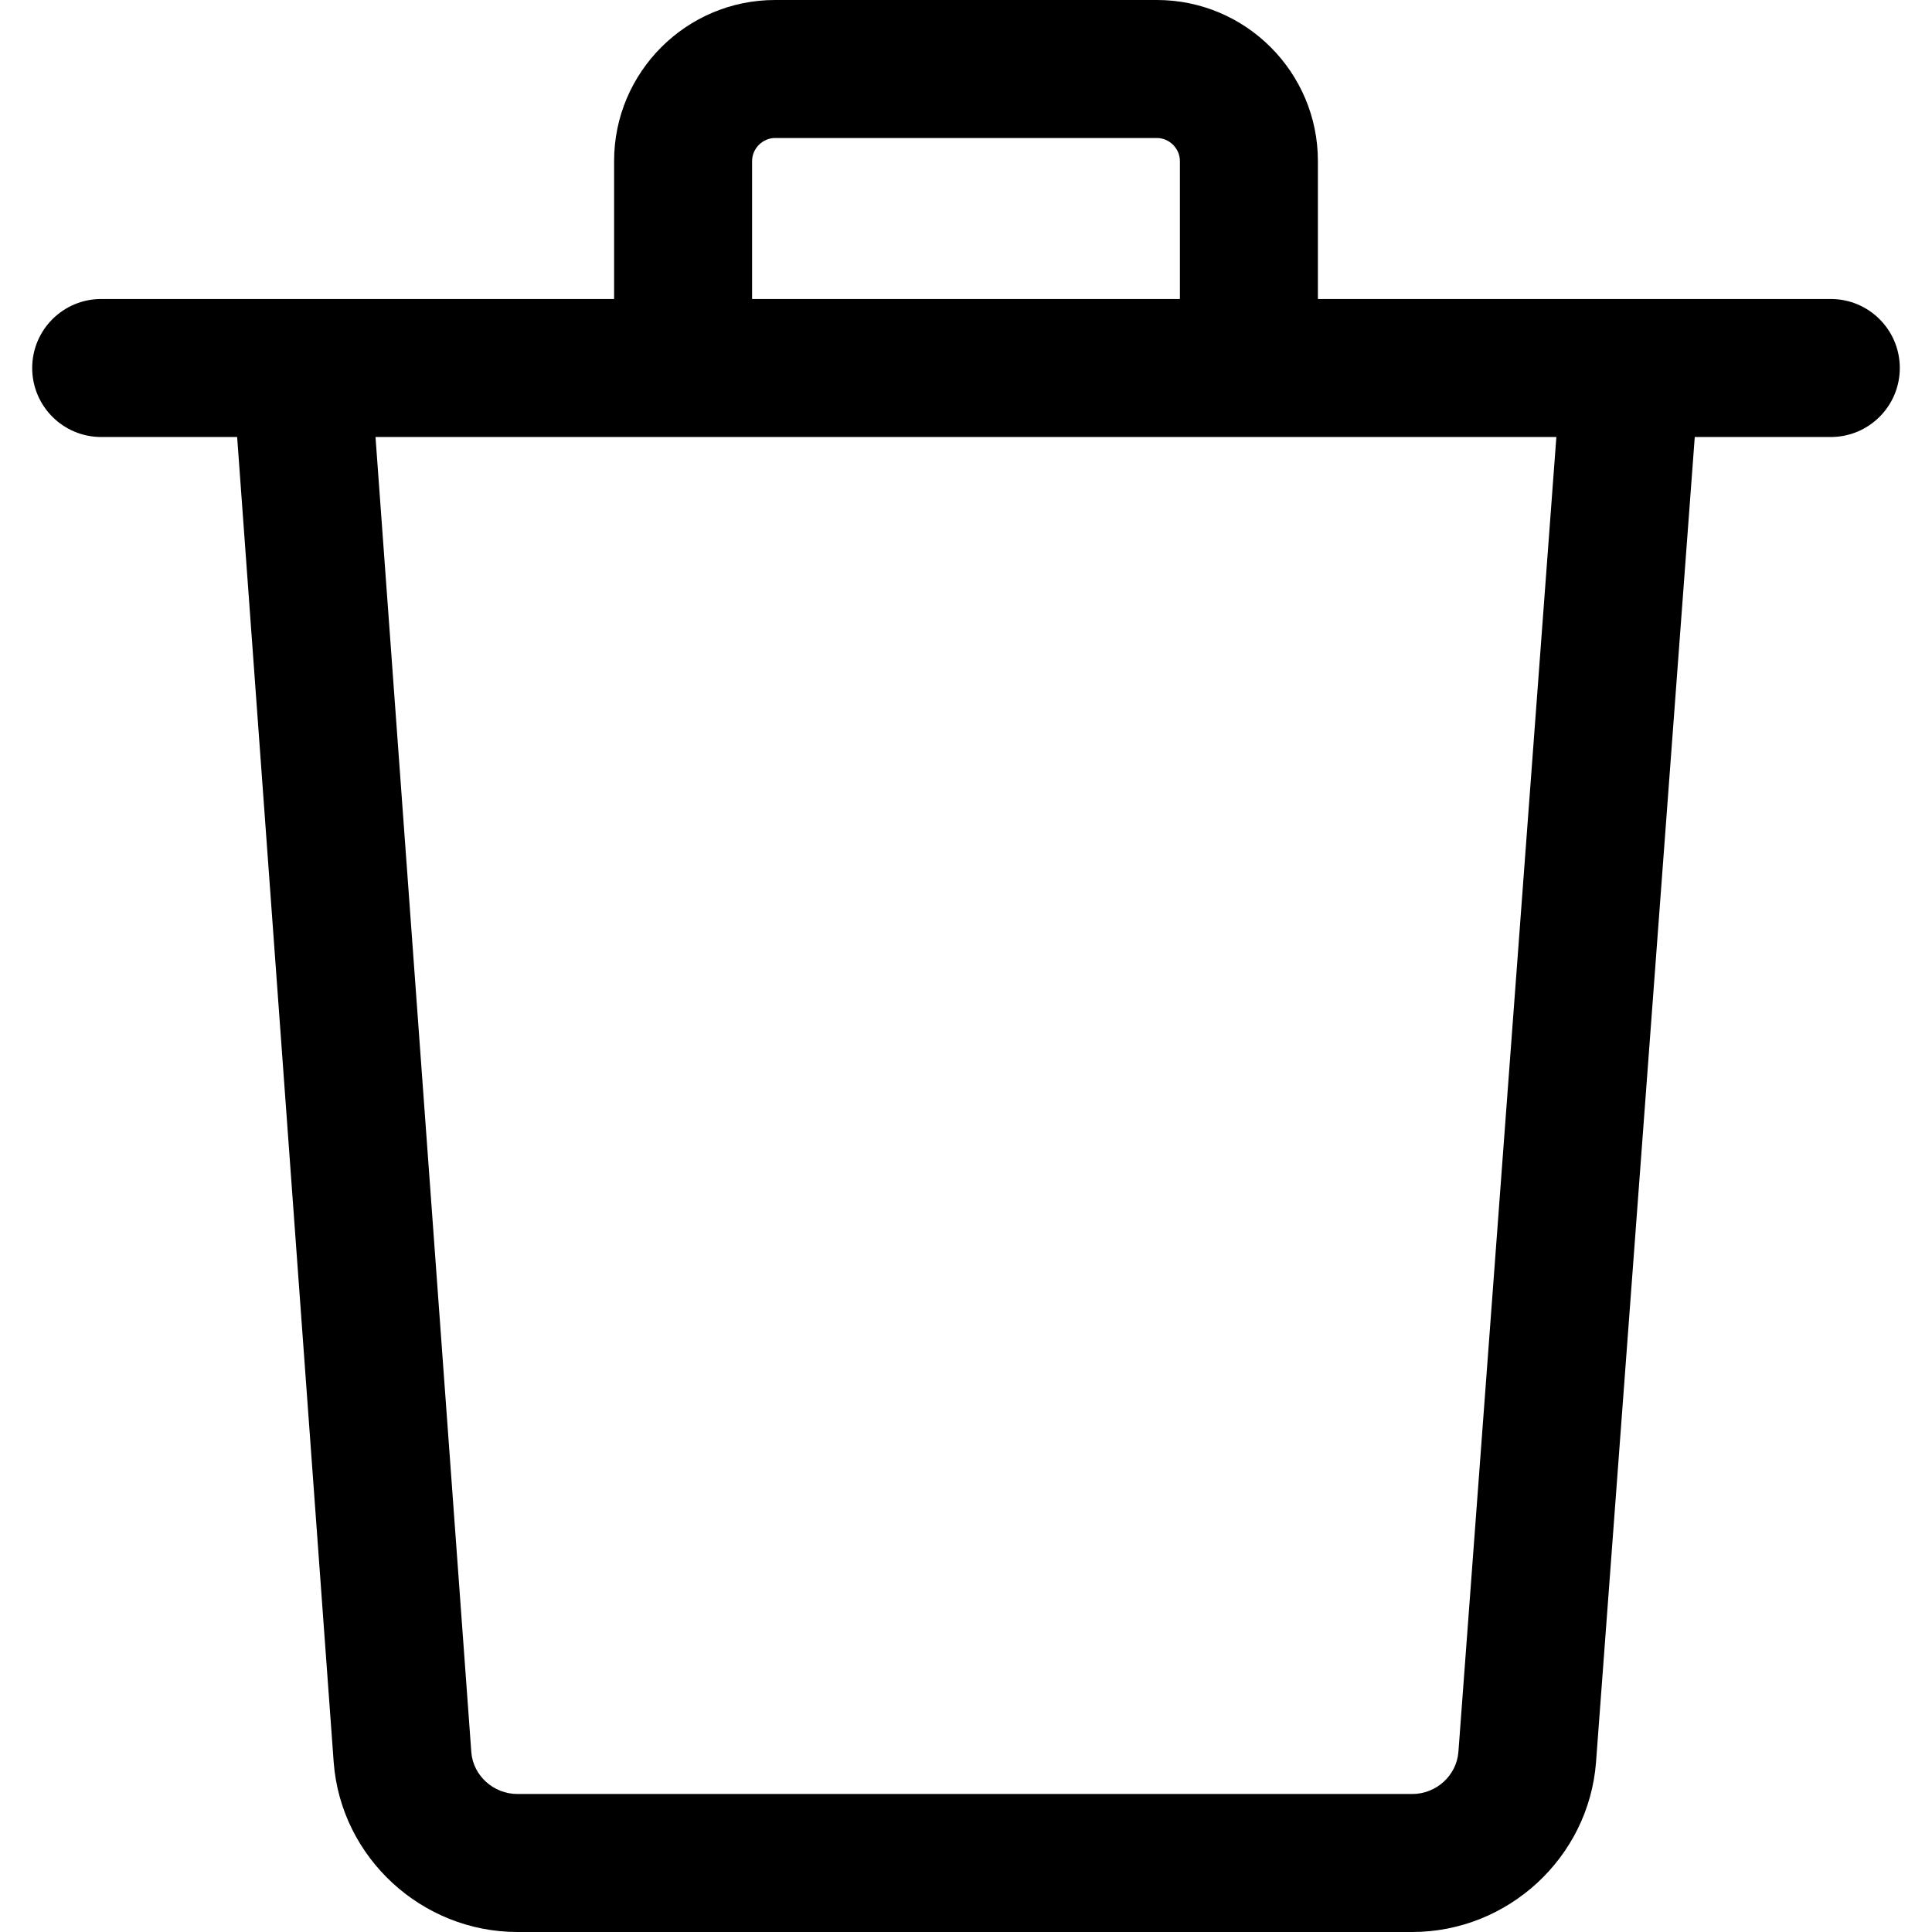 <?xml version="1.0" encoding="iso-8859-1"?>
<!-- Generator: Adobe Illustrator 19.0.0, SVG Export Plug-In . SVG Version: 6.00 Build 0)  -->
<svg version="1.1" id="Capa_1" xmlns="http://www.w3.org/2000/svg" xmlns:xlink="http://www.w3.org/1999/xlink" x="0px" y="0px"
	 viewBox="0 0 512 512" style="enable-background:new 0 0 512 512;" xml:space="preserve">
<g>
	<g>
		<path d="M413.915,96.165l-27.422,368.11c-0.482,6.254-5.858,11.154-12.245,11.154H137.143c-6.388,0-11.764-4.901-12.239-11.081
			L98.085,96.195l-36.474,2.657l26.825,368.226C90.368,492.27,111.762,512,137.143,512h237.105c25.375,0,46.769-19.73,48.713-44.971
			l27.429-368.152L413.915,96.165z"/>
	</g>
</g>
<g>
	<g>
		<path d="M306.59,0H205.41c-23.528,0-42.667,19.139-42.667,42.667v54.857h36.571V42.667c0-3.304,2.792-6.095,6.095-6.095H306.59
			c3.304,0,6.095,2.792,6.095,6.095v54.857h36.571V42.667C349.257,19.139,330.112,0,306.59,0z"/>
	</g>
</g>
<g>
	<g>
		<path d="M485.181,79.238H26.819c-10.1,0-18.286,8.186-18.286,18.286s8.186,18.286,18.286,18.286h458.362
			c10.1,0,18.286-8.186,18.286-18.286S495.281,79.238,485.181,79.238z"/>
	</g>
</g>
<g>
</g>
<g>
</g>
<g>
</g>
<g>
</g>
<g>
</g>
<g>
</g>
<g>
</g>
<g>
</g>
<g>
</g>
<g>
</g>
<g>
</g>
<g>
</g>
<g>
</g>
<g>
</g>
<g>
</g>
</svg>

